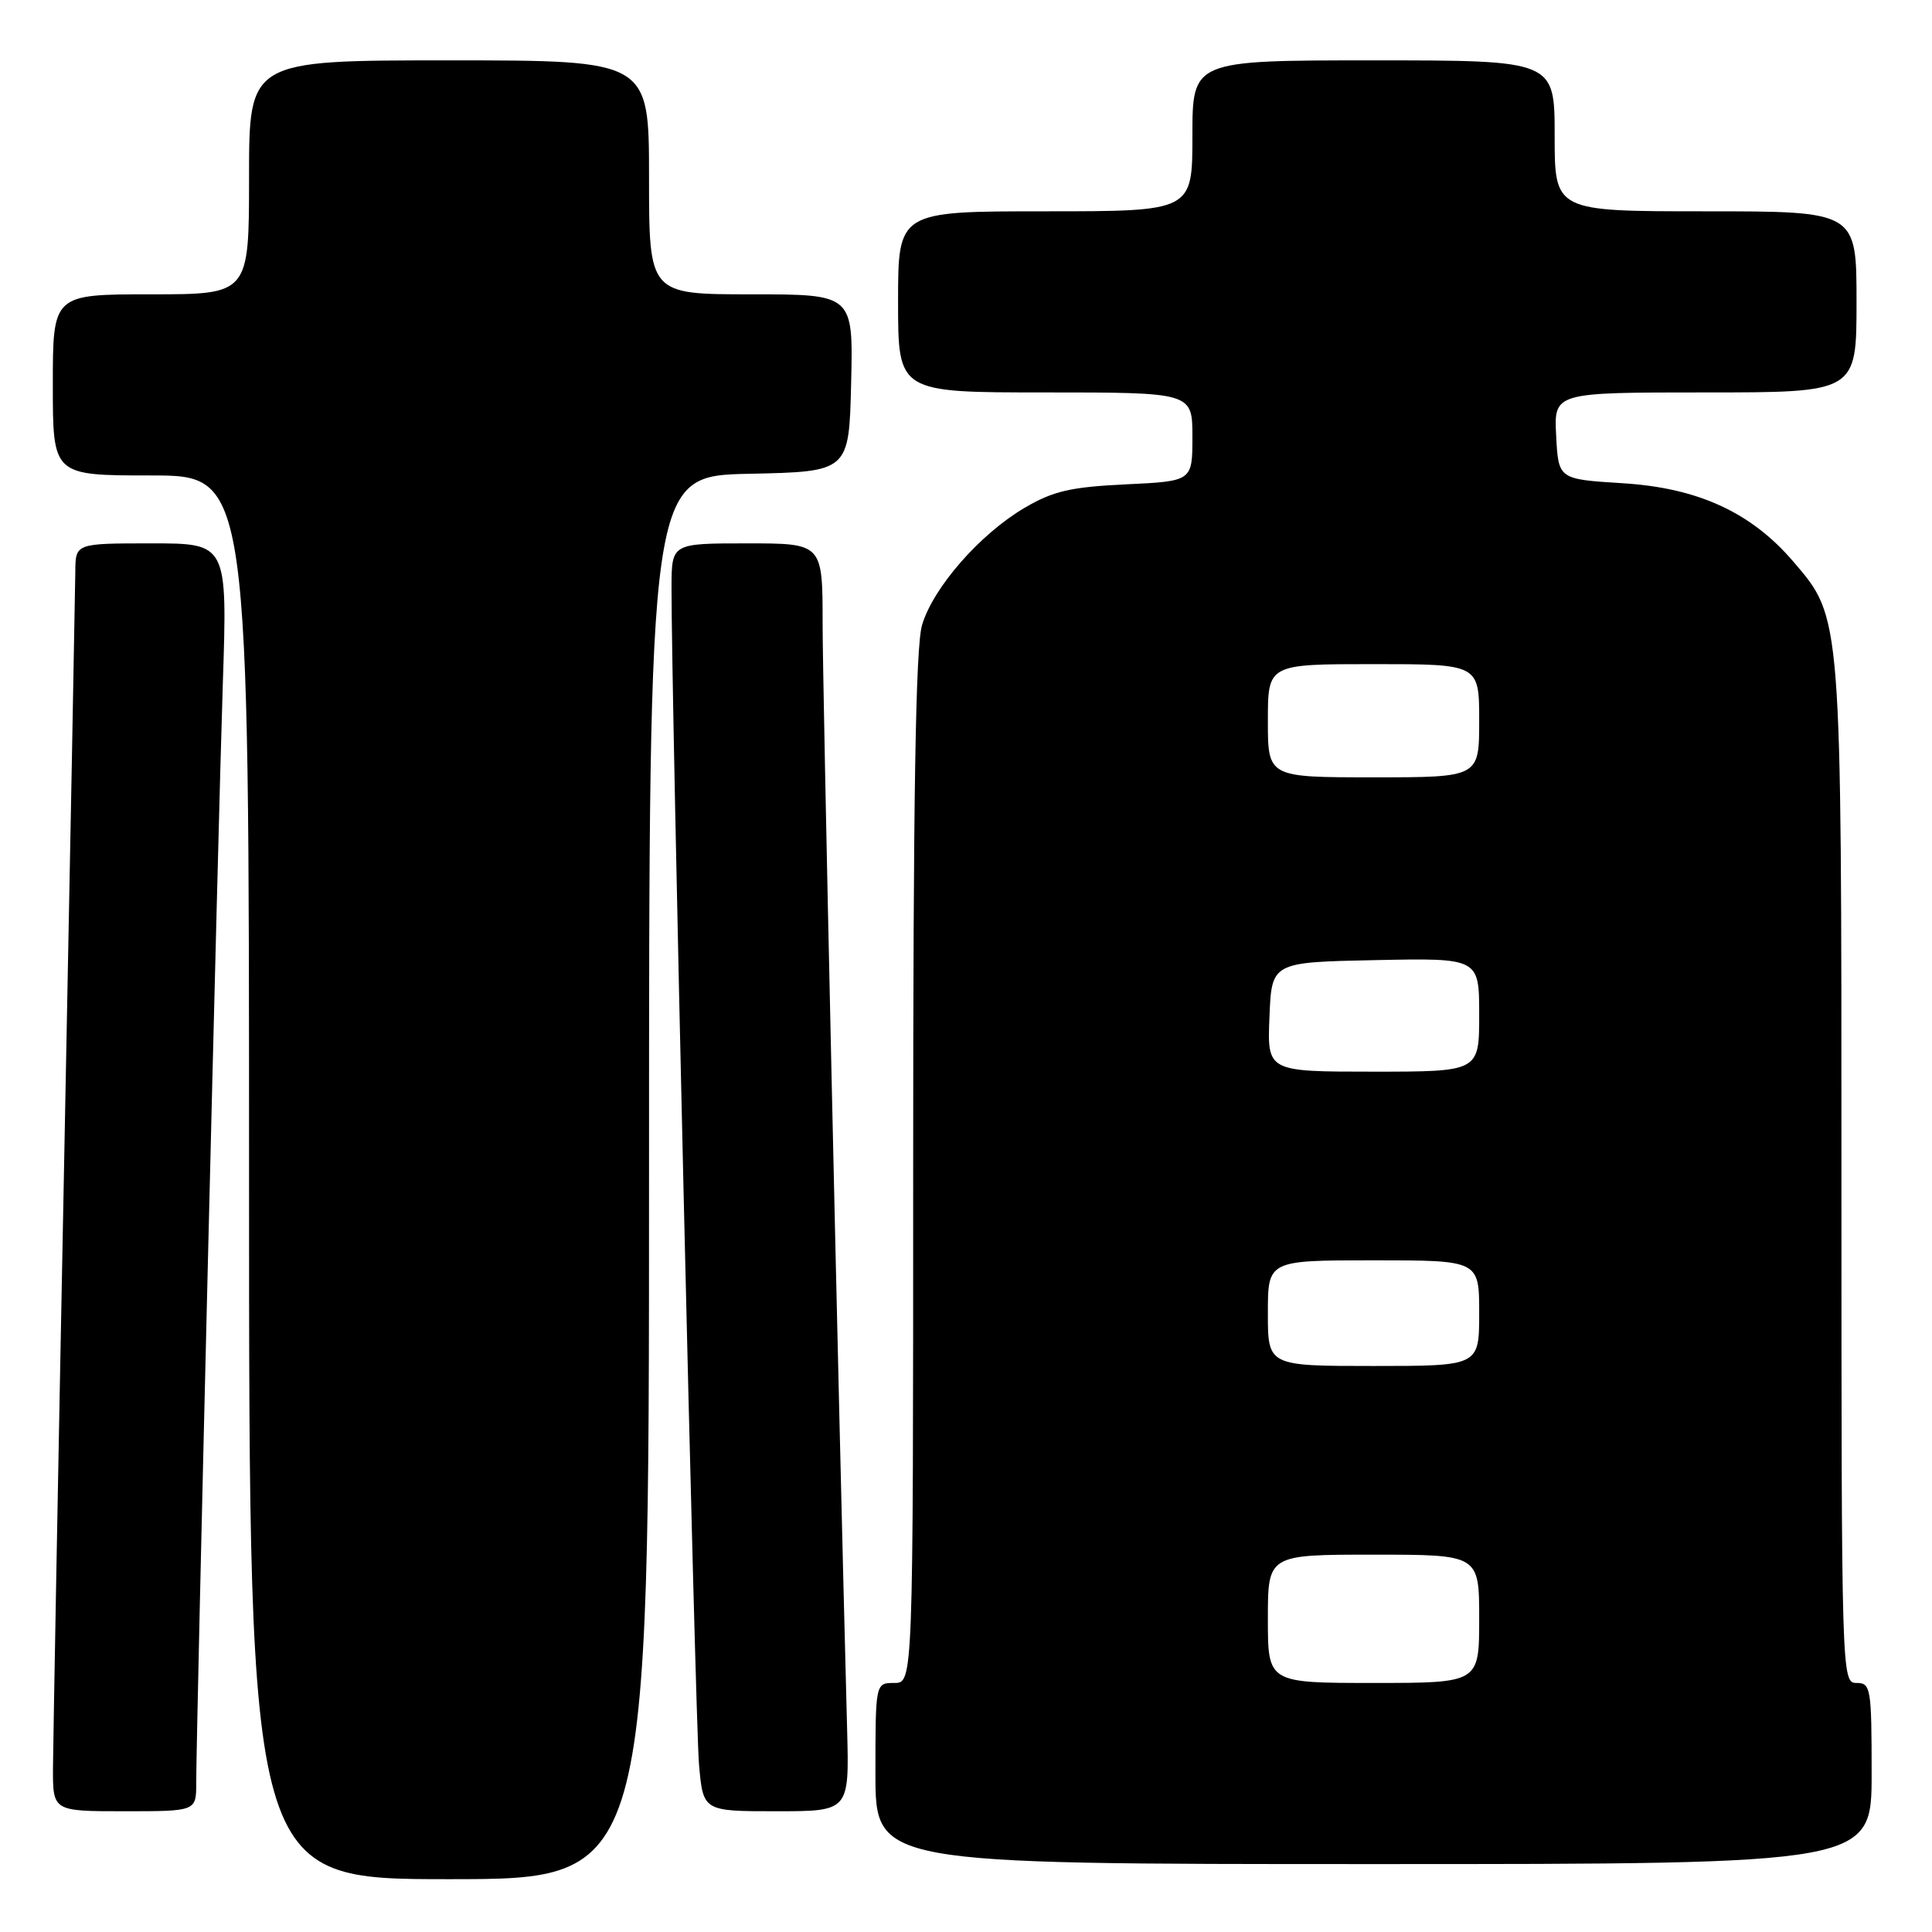 <?xml version="1.0" encoding="UTF-8" standalone="no"?>
<!DOCTYPE svg PUBLIC "-//W3C//DTD SVG 1.1//EN" "http://www.w3.org/Graphics/SVG/1.1/DTD/svg11.dtd" >
<svg xmlns="http://www.w3.org/2000/svg" xmlns:xlink="http://www.w3.org/1999/xlink" version="1.1" viewBox="0 0 256 256">
 <g >
 <path fill="currentColor"
d=" M 86.00 156.03 C 86.00 63.06 86.00 63.06 99.25 62.78 C 112.50 62.50 112.50 62.50 112.78 50.75 C 113.06 39.00 113.06 39.00 99.53 39.00 C 86.00 39.00 86.00 39.00 86.00 23.50 C 86.00 8.00 86.00 8.00 59.50 8.00 C 33.00 8.00 33.00 8.00 33.00 23.50 C 33.00 39.00 33.00 39.00 20.00 39.00 C 7.00 39.00 7.00 39.00 7.00 51.00 C 7.00 63.00 7.00 63.00 20.00 63.00 C 33.00 63.00 33.00 63.00 33.00 156.00 C 33.00 249.00 33.00 249.00 59.50 249.00 C 86.00 249.00 86.00 249.00 86.00 156.03 Z  M 248.00 235.00 C 248.00 223.67 247.89 223.00 246.00 223.00 C 244.02 223.00 244.00 222.33 244.00 155.68 C 244.00 81.16 244.06 81.94 237.63 74.42 C 232.03 67.88 225.00 64.65 215.00 64.03 C 206.50 63.50 206.50 63.50 206.20 57.75 C 205.90 52.00 205.90 52.00 225.95 52.00 C 246.00 52.00 246.00 52.00 246.00 40.00 C 246.00 28.00 246.00 28.00 226.00 28.00 C 206.00 28.00 206.00 28.00 206.00 18.00 C 206.00 8.00 206.00 8.00 182.00 8.00 C 158.00 8.00 158.00 8.00 158.00 18.00 C 158.00 28.00 158.00 28.00 138.50 28.00 C 119.00 28.00 119.00 28.00 119.00 40.00 C 119.00 52.00 119.00 52.00 138.50 52.00 C 158.00 52.00 158.00 52.00 158.00 57.88 C 158.00 63.76 158.00 63.76 149.18 64.18 C 141.88 64.53 139.57 65.06 135.78 67.28 C 129.87 70.75 123.67 77.82 122.18 82.81 C 121.32 85.65 121.00 105.54 121.00 154.87 C 121.00 223.00 121.00 223.00 118.50 223.00 C 116.00 223.00 116.00 223.00 116.00 235.00 C 116.00 247.00 116.00 247.00 182.00 247.00 C 248.00 247.00 248.00 247.00 248.00 235.00 Z  M 26.00 236.25 C 26.01 229.19 28.90 109.53 29.52 90.75 C 30.14 72.00 30.14 72.00 20.07 72.00 C 10.00 72.00 10.00 72.00 9.98 75.75 C 9.96 77.81 9.30 113.02 8.50 154.00 C 7.70 194.98 7.04 231.09 7.02 234.25 C 7.00 240.00 7.00 240.00 16.50 240.00 C 26.00 240.00 26.00 240.00 26.00 236.25 Z  M 112.25 229.25 C 111.03 182.81 109.00 91.24 109.00 82.62 C 109.00 72.00 109.00 72.00 99.00 72.00 C 89.00 72.00 89.00 72.00 88.98 77.75 C 88.93 91.06 92.12 228.03 92.62 233.75 C 93.16 240.00 93.16 240.00 102.85 240.00 C 112.53 240.00 112.53 240.00 112.25 229.25 Z  M 168.00 214.50 C 168.00 206.00 168.00 206.00 182.00 206.00 C 196.00 206.00 196.00 206.00 196.00 214.50 C 196.00 223.00 196.00 223.00 182.00 223.00 C 168.00 223.00 168.00 223.00 168.00 214.50 Z  M 168.00 174.00 C 168.00 167.00 168.00 167.00 182.00 167.00 C 196.00 167.00 196.00 167.00 196.00 174.00 C 196.00 181.00 196.00 181.00 182.00 181.00 C 168.00 181.00 168.00 181.00 168.00 174.00 Z  M 168.21 134.75 C 168.50 127.50 168.50 127.50 182.25 127.22 C 196.00 126.94 196.00 126.94 196.00 134.47 C 196.00 142.00 196.00 142.00 181.96 142.00 C 167.91 142.00 167.91 142.00 168.21 134.75 Z  M 168.00 95.50 C 168.00 88.00 168.00 88.00 182.00 88.00 C 196.00 88.00 196.00 88.00 196.00 95.50 C 196.00 103.00 196.00 103.00 182.00 103.00 C 168.00 103.00 168.00 103.00 168.00 95.50 Z "/>
</g>
</svg>